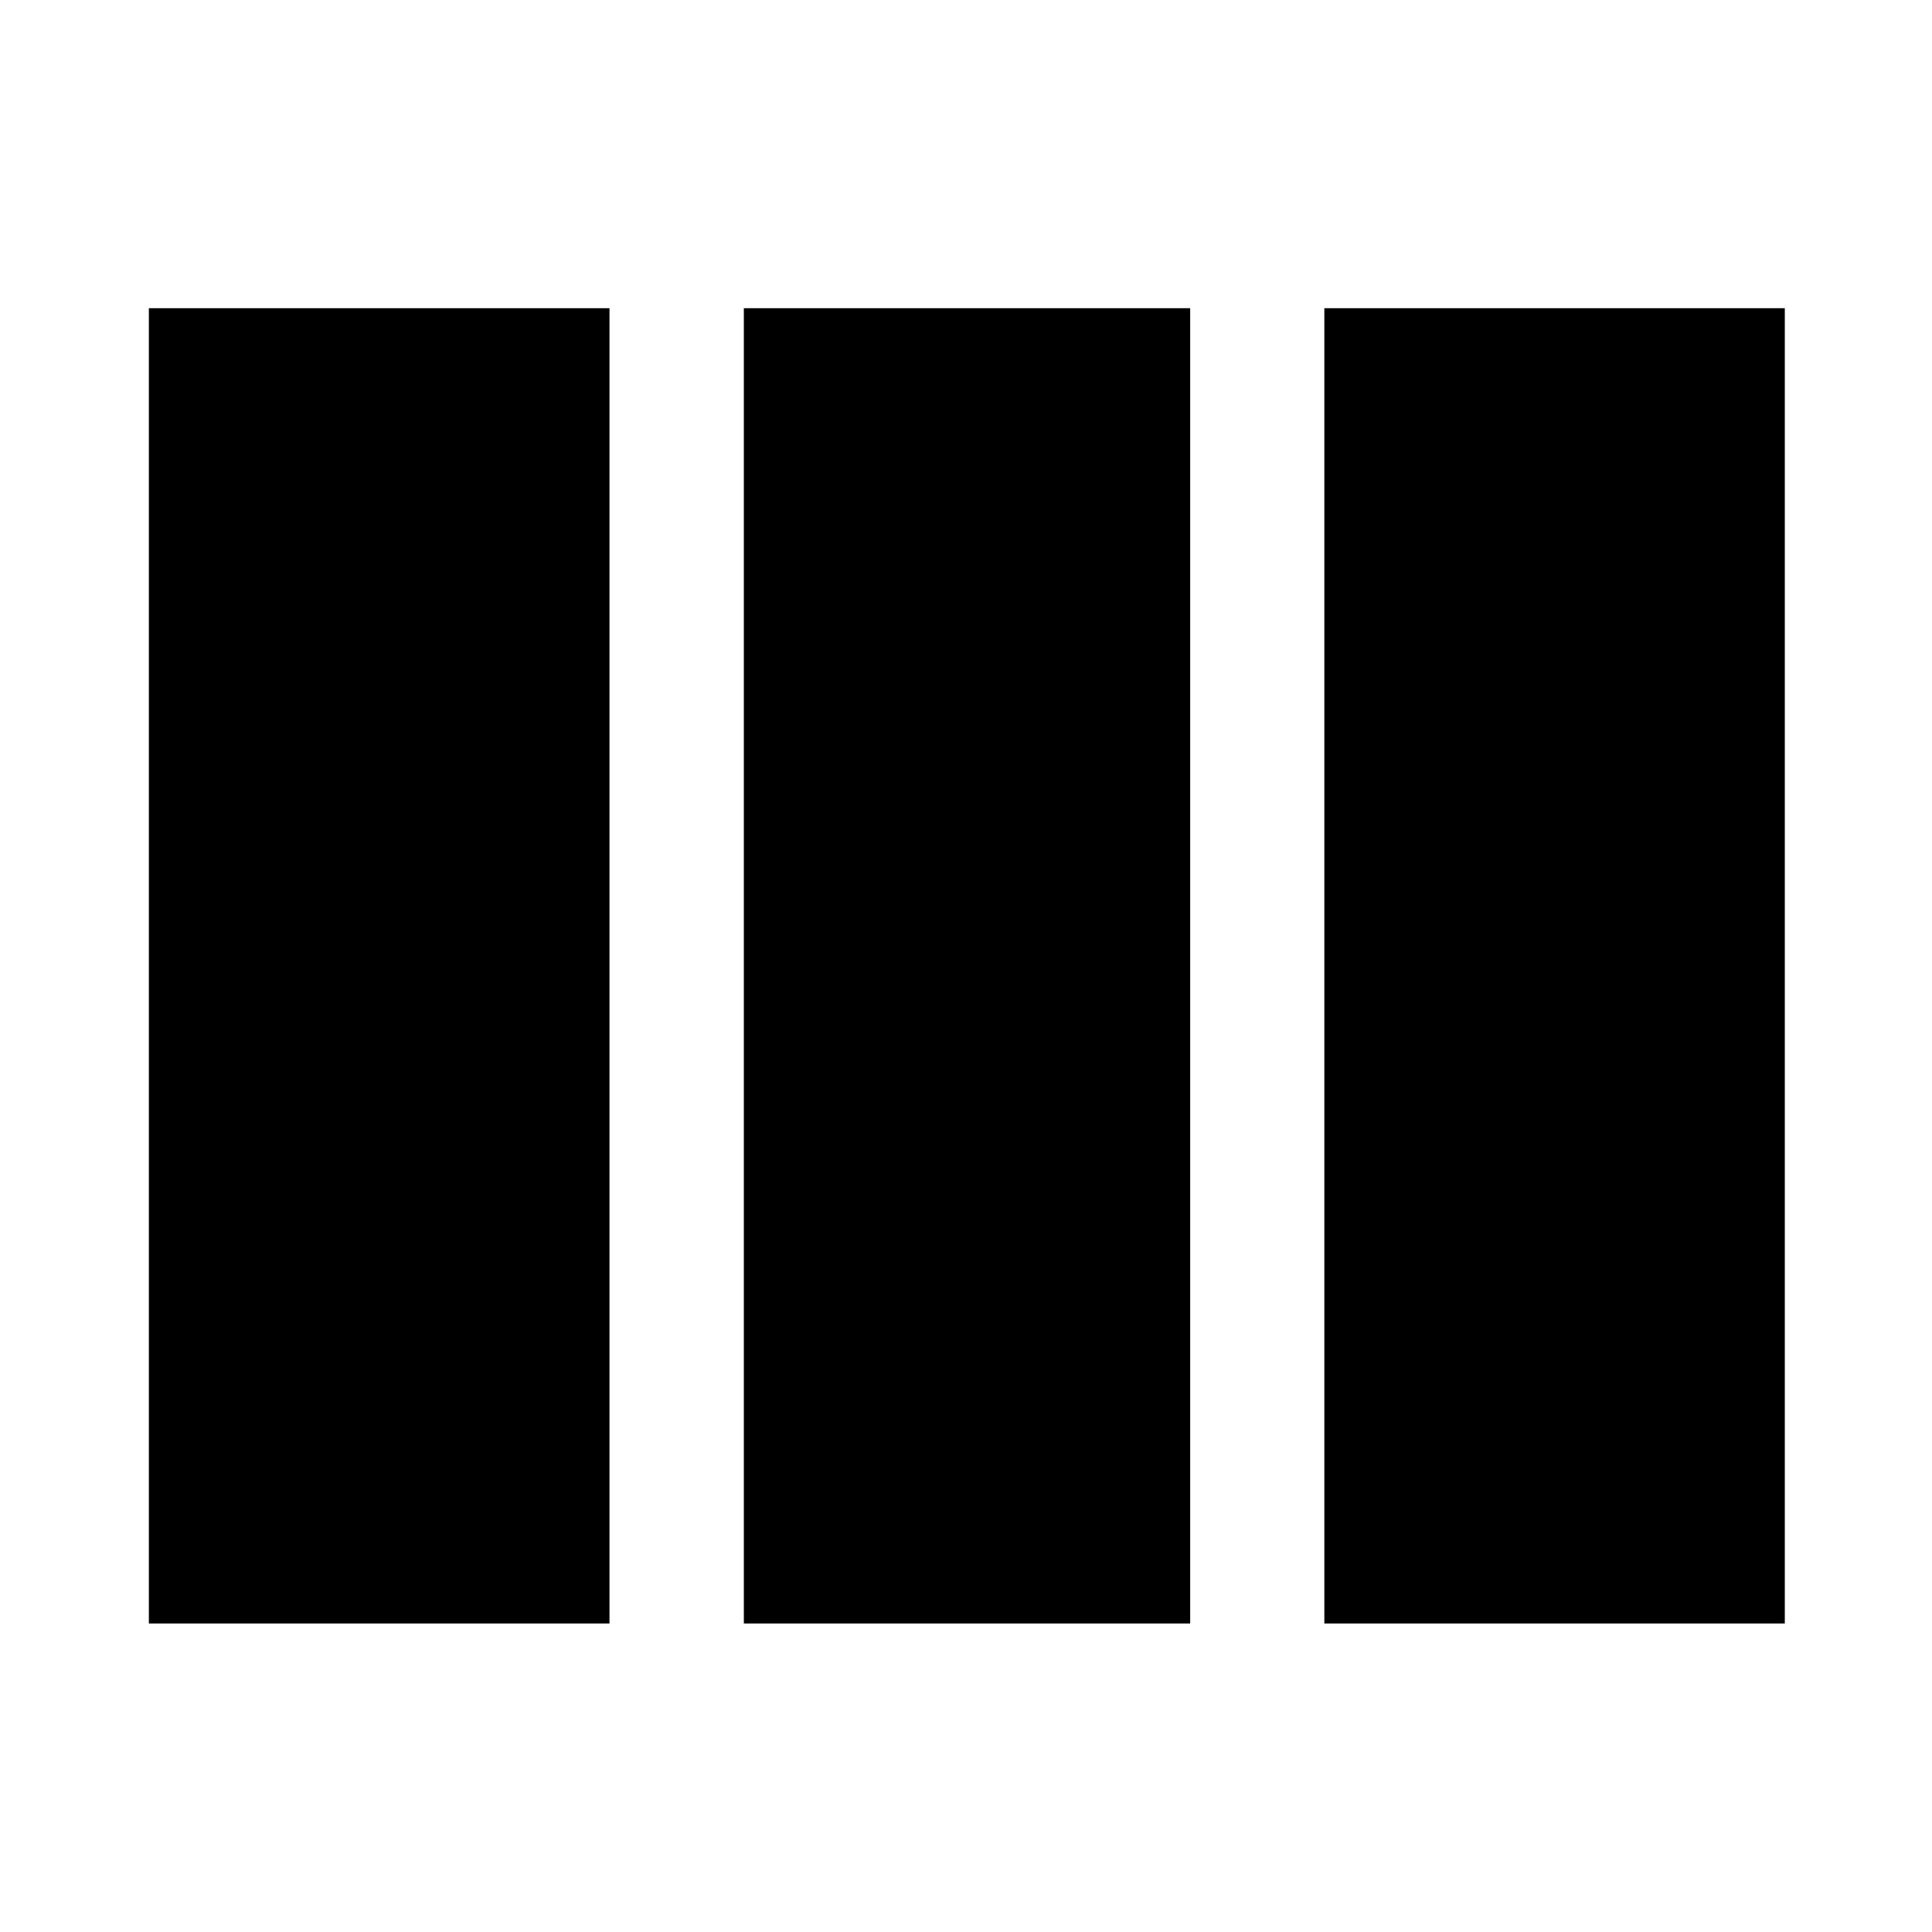 <svg xmlns="http://www.w3.org/2000/svg" height="40" viewBox="0 -960 960 960" width="40"><path d="M73.97-153.3v-653.56h228.88v653.56H73.97Zm295.64 0v-653.56h221.78v653.56H369.61Zm288.45 0v-653.56h228.8v653.56h-228.8Z"/></svg>